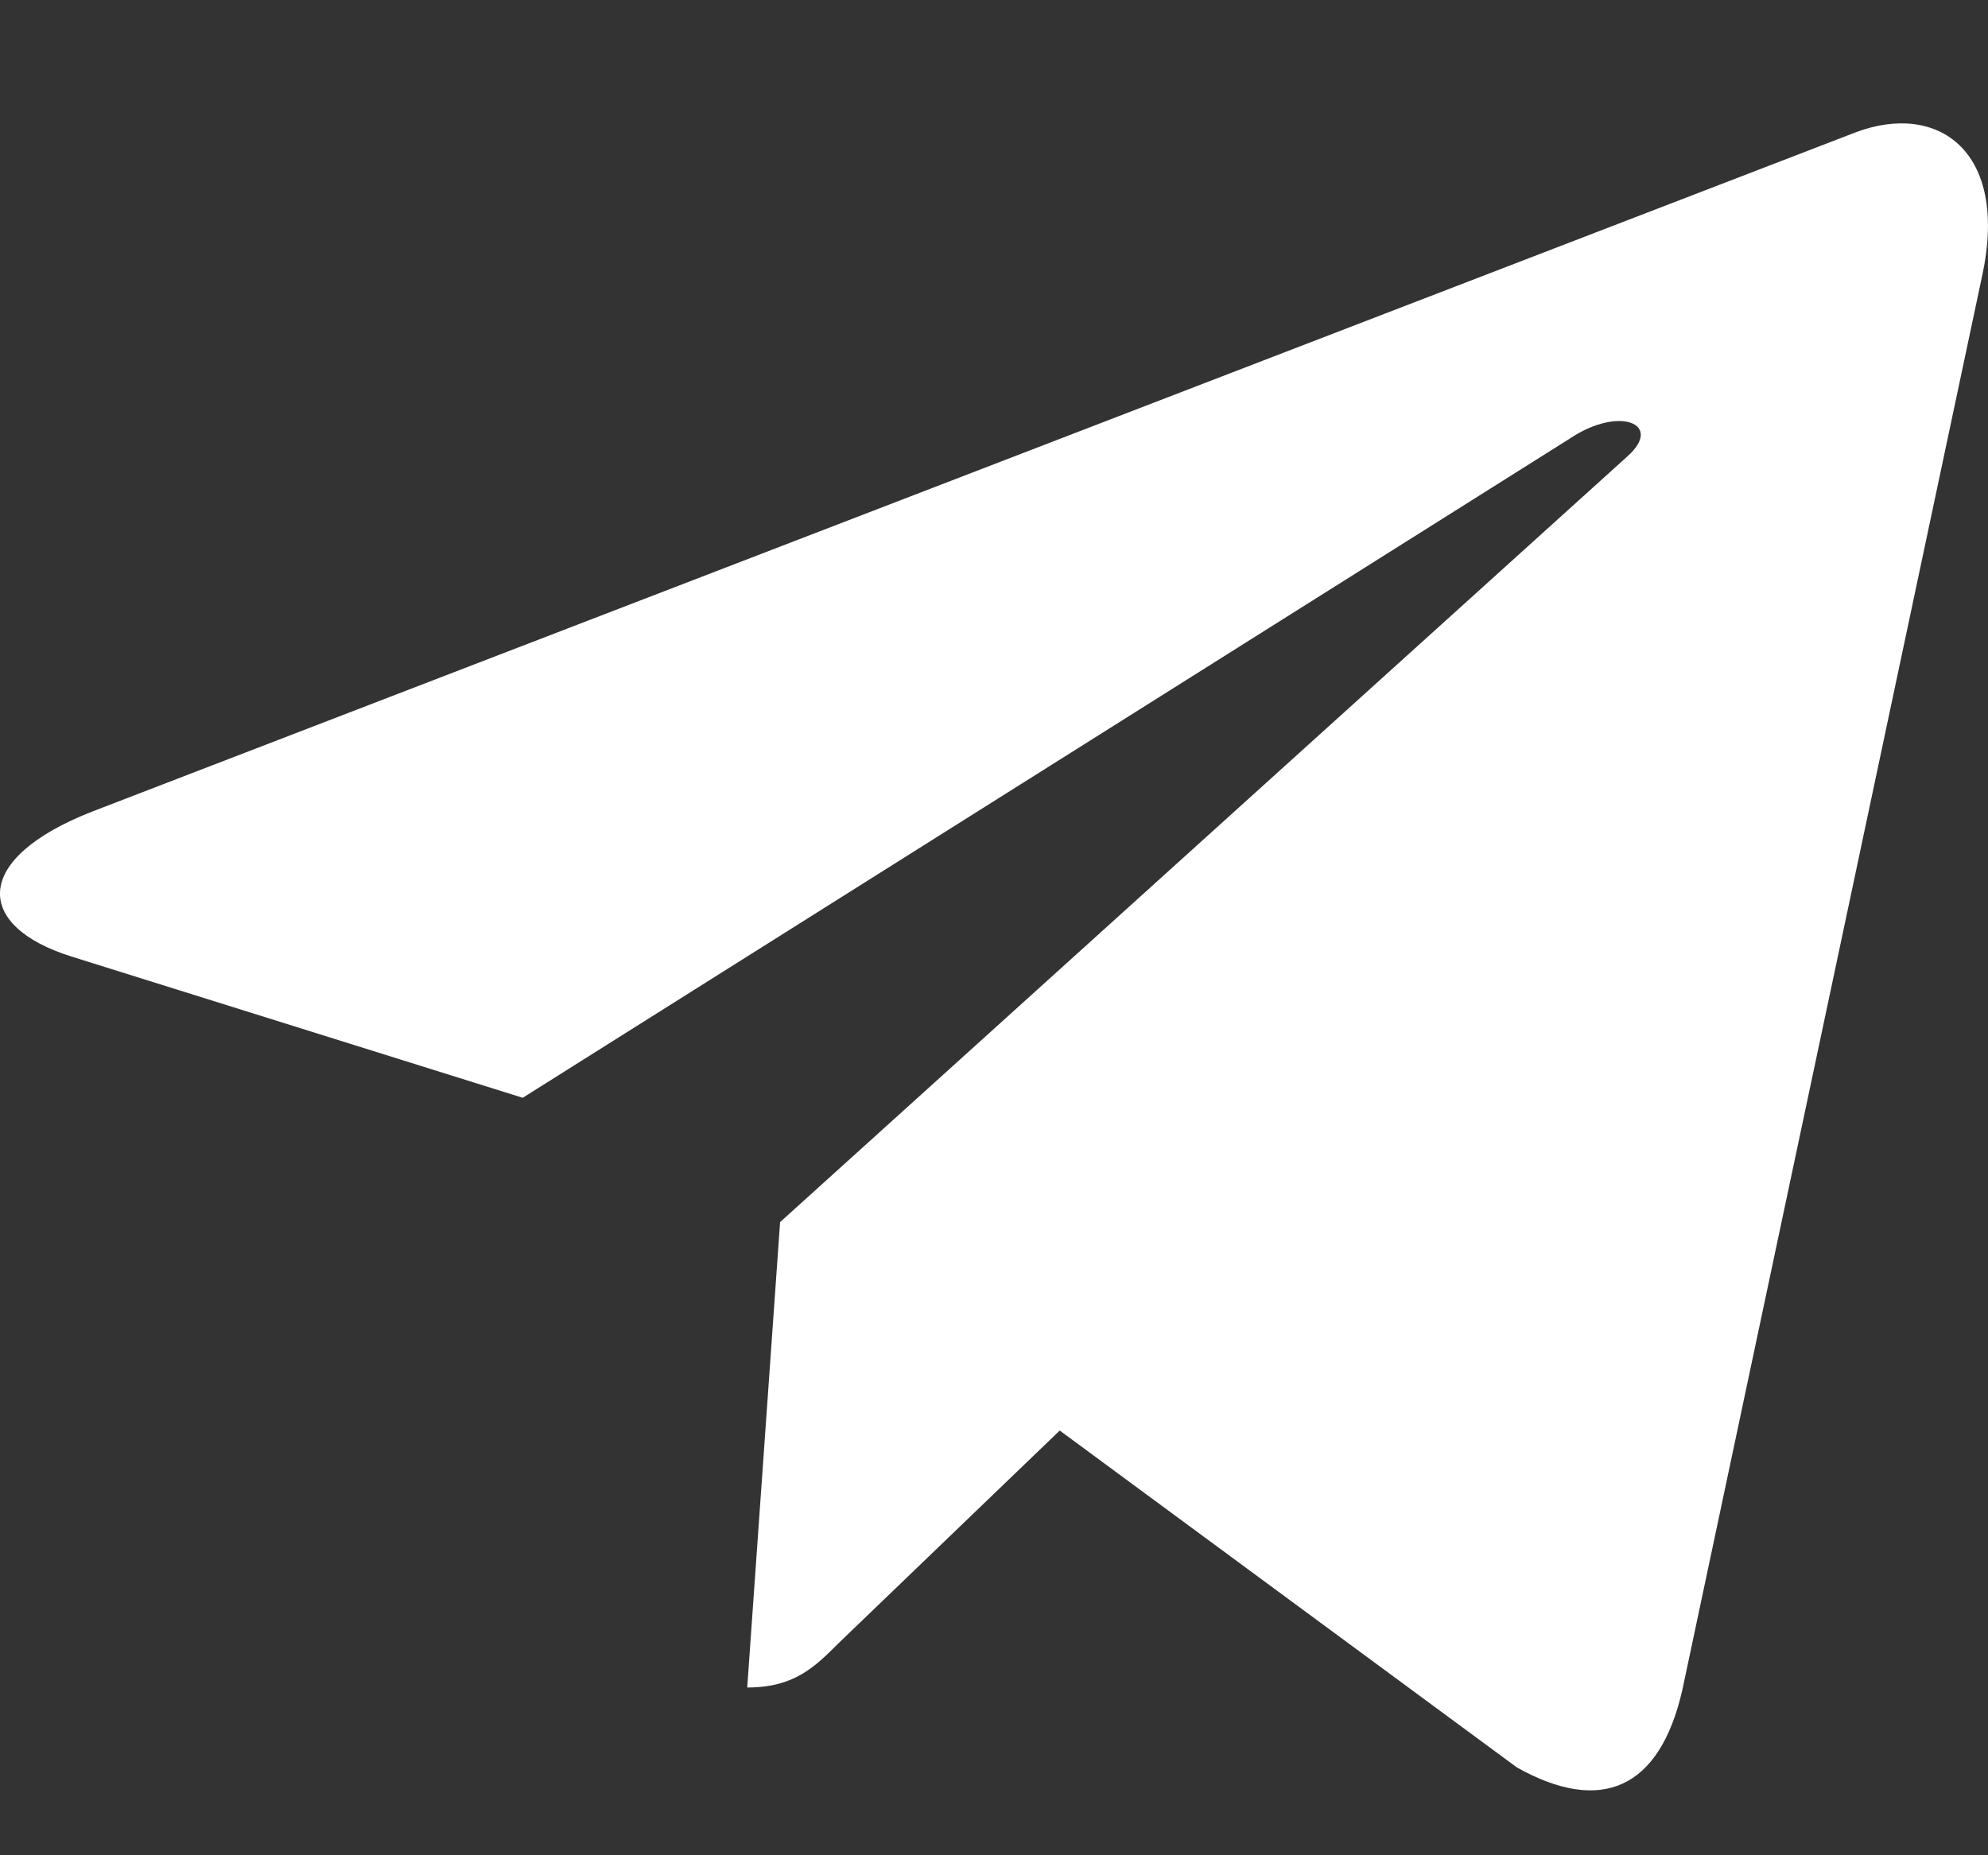 <svg width="15" height="14" viewBox="0 0 15 14" fill="none" xmlns="http://www.w3.org/2000/svg">
<rect x="0" y="0" width="15" height="14" fill="#333333" stroke="none"/>
<path id="Vector" d="M14.957 2.076L12.694 12.751C12.523 13.504 12.078 13.692 11.445 13.337L7.996 10.795L6.331 12.396C6.147 12.58 5.993 12.734 5.638 12.734L5.886 9.222L12.278 3.445C12.556 3.198 12.218 3.06 11.847 3.308L3.944 8.284L0.542 7.219C-0.198 6.988 -0.212 6.479 0.696 6.124L14.003 0.998C14.619 0.767 15.158 1.135 14.957 2.076Z" fill="white"/>
</svg>
